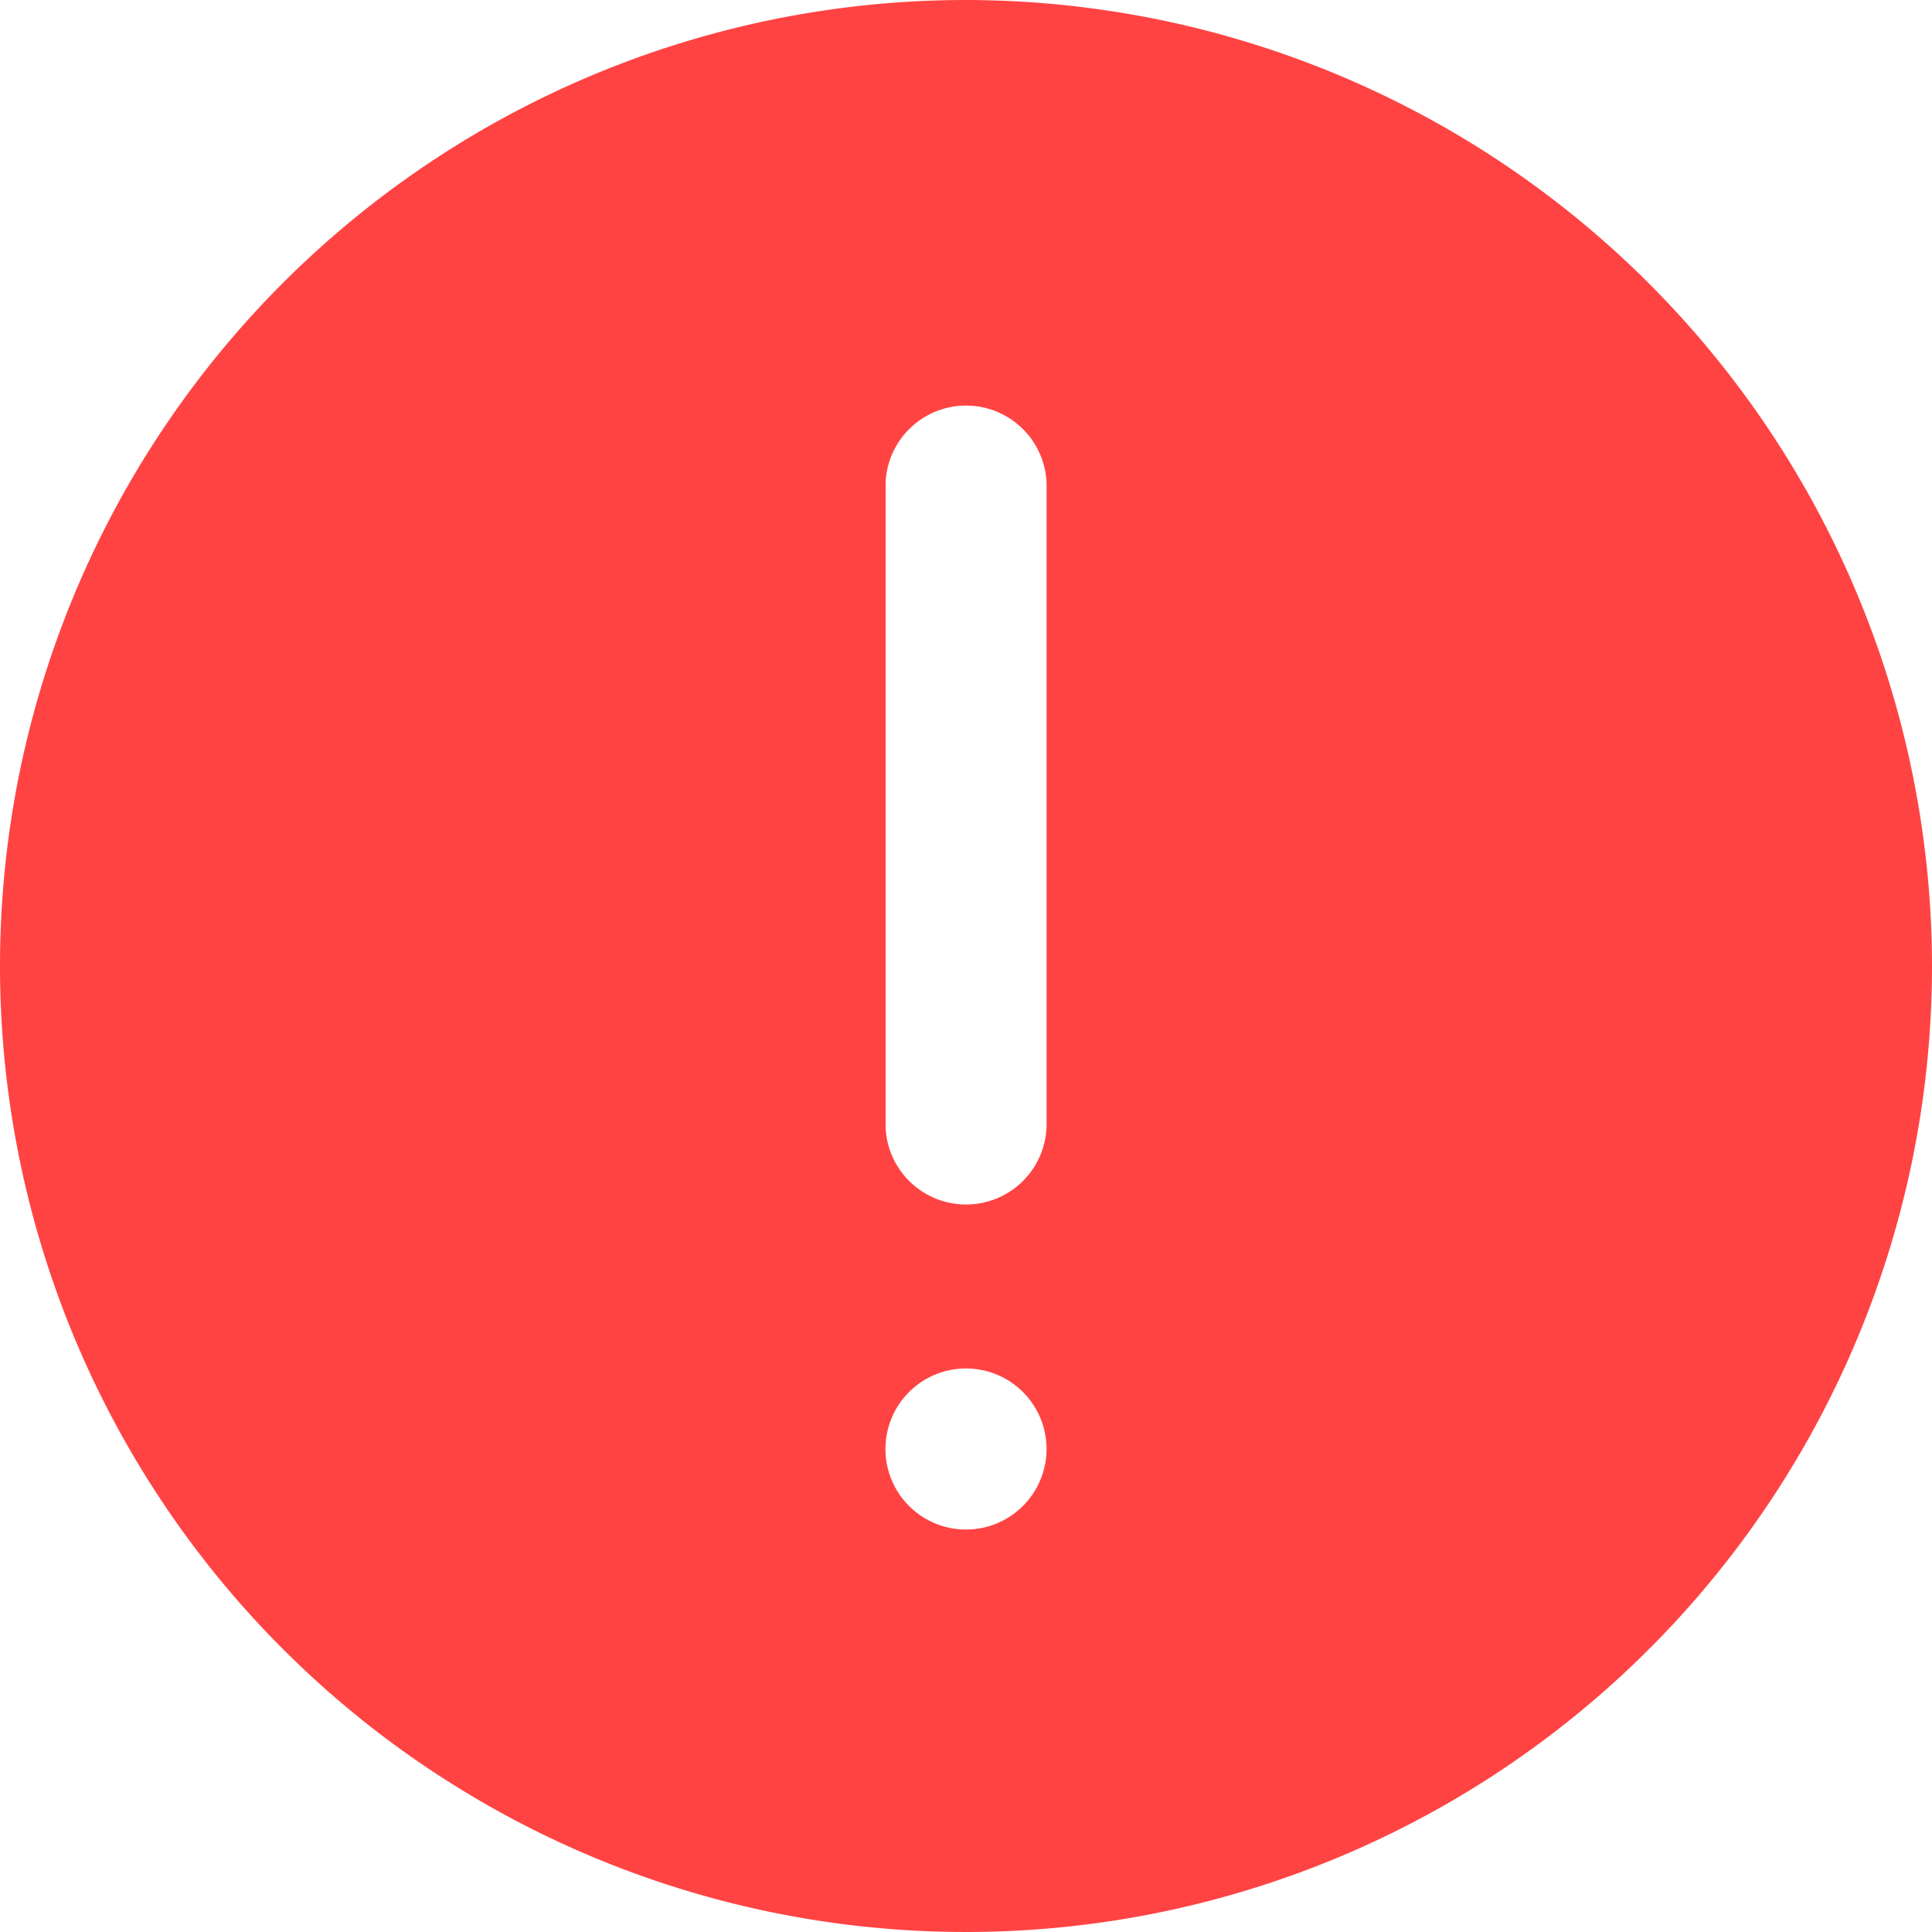 <svg xmlns="http://www.w3.org/2000/svg" width="16" height="16" viewBox="0 0 16 16">
  <path id="warning" d="M8,0a8,8,0,1,0,8,8A8.009,8.009,0,0,0,8,0ZM8,12.667A.667.667,0,1,1,8.667,12,.667.667,0,0,1,8,12.667Zm.667-3.333a.667.667,0,0,1-1.333,0V4A.667.667,0,0,1,8.667,4Z" fill="#ff4343"/>
</svg>
